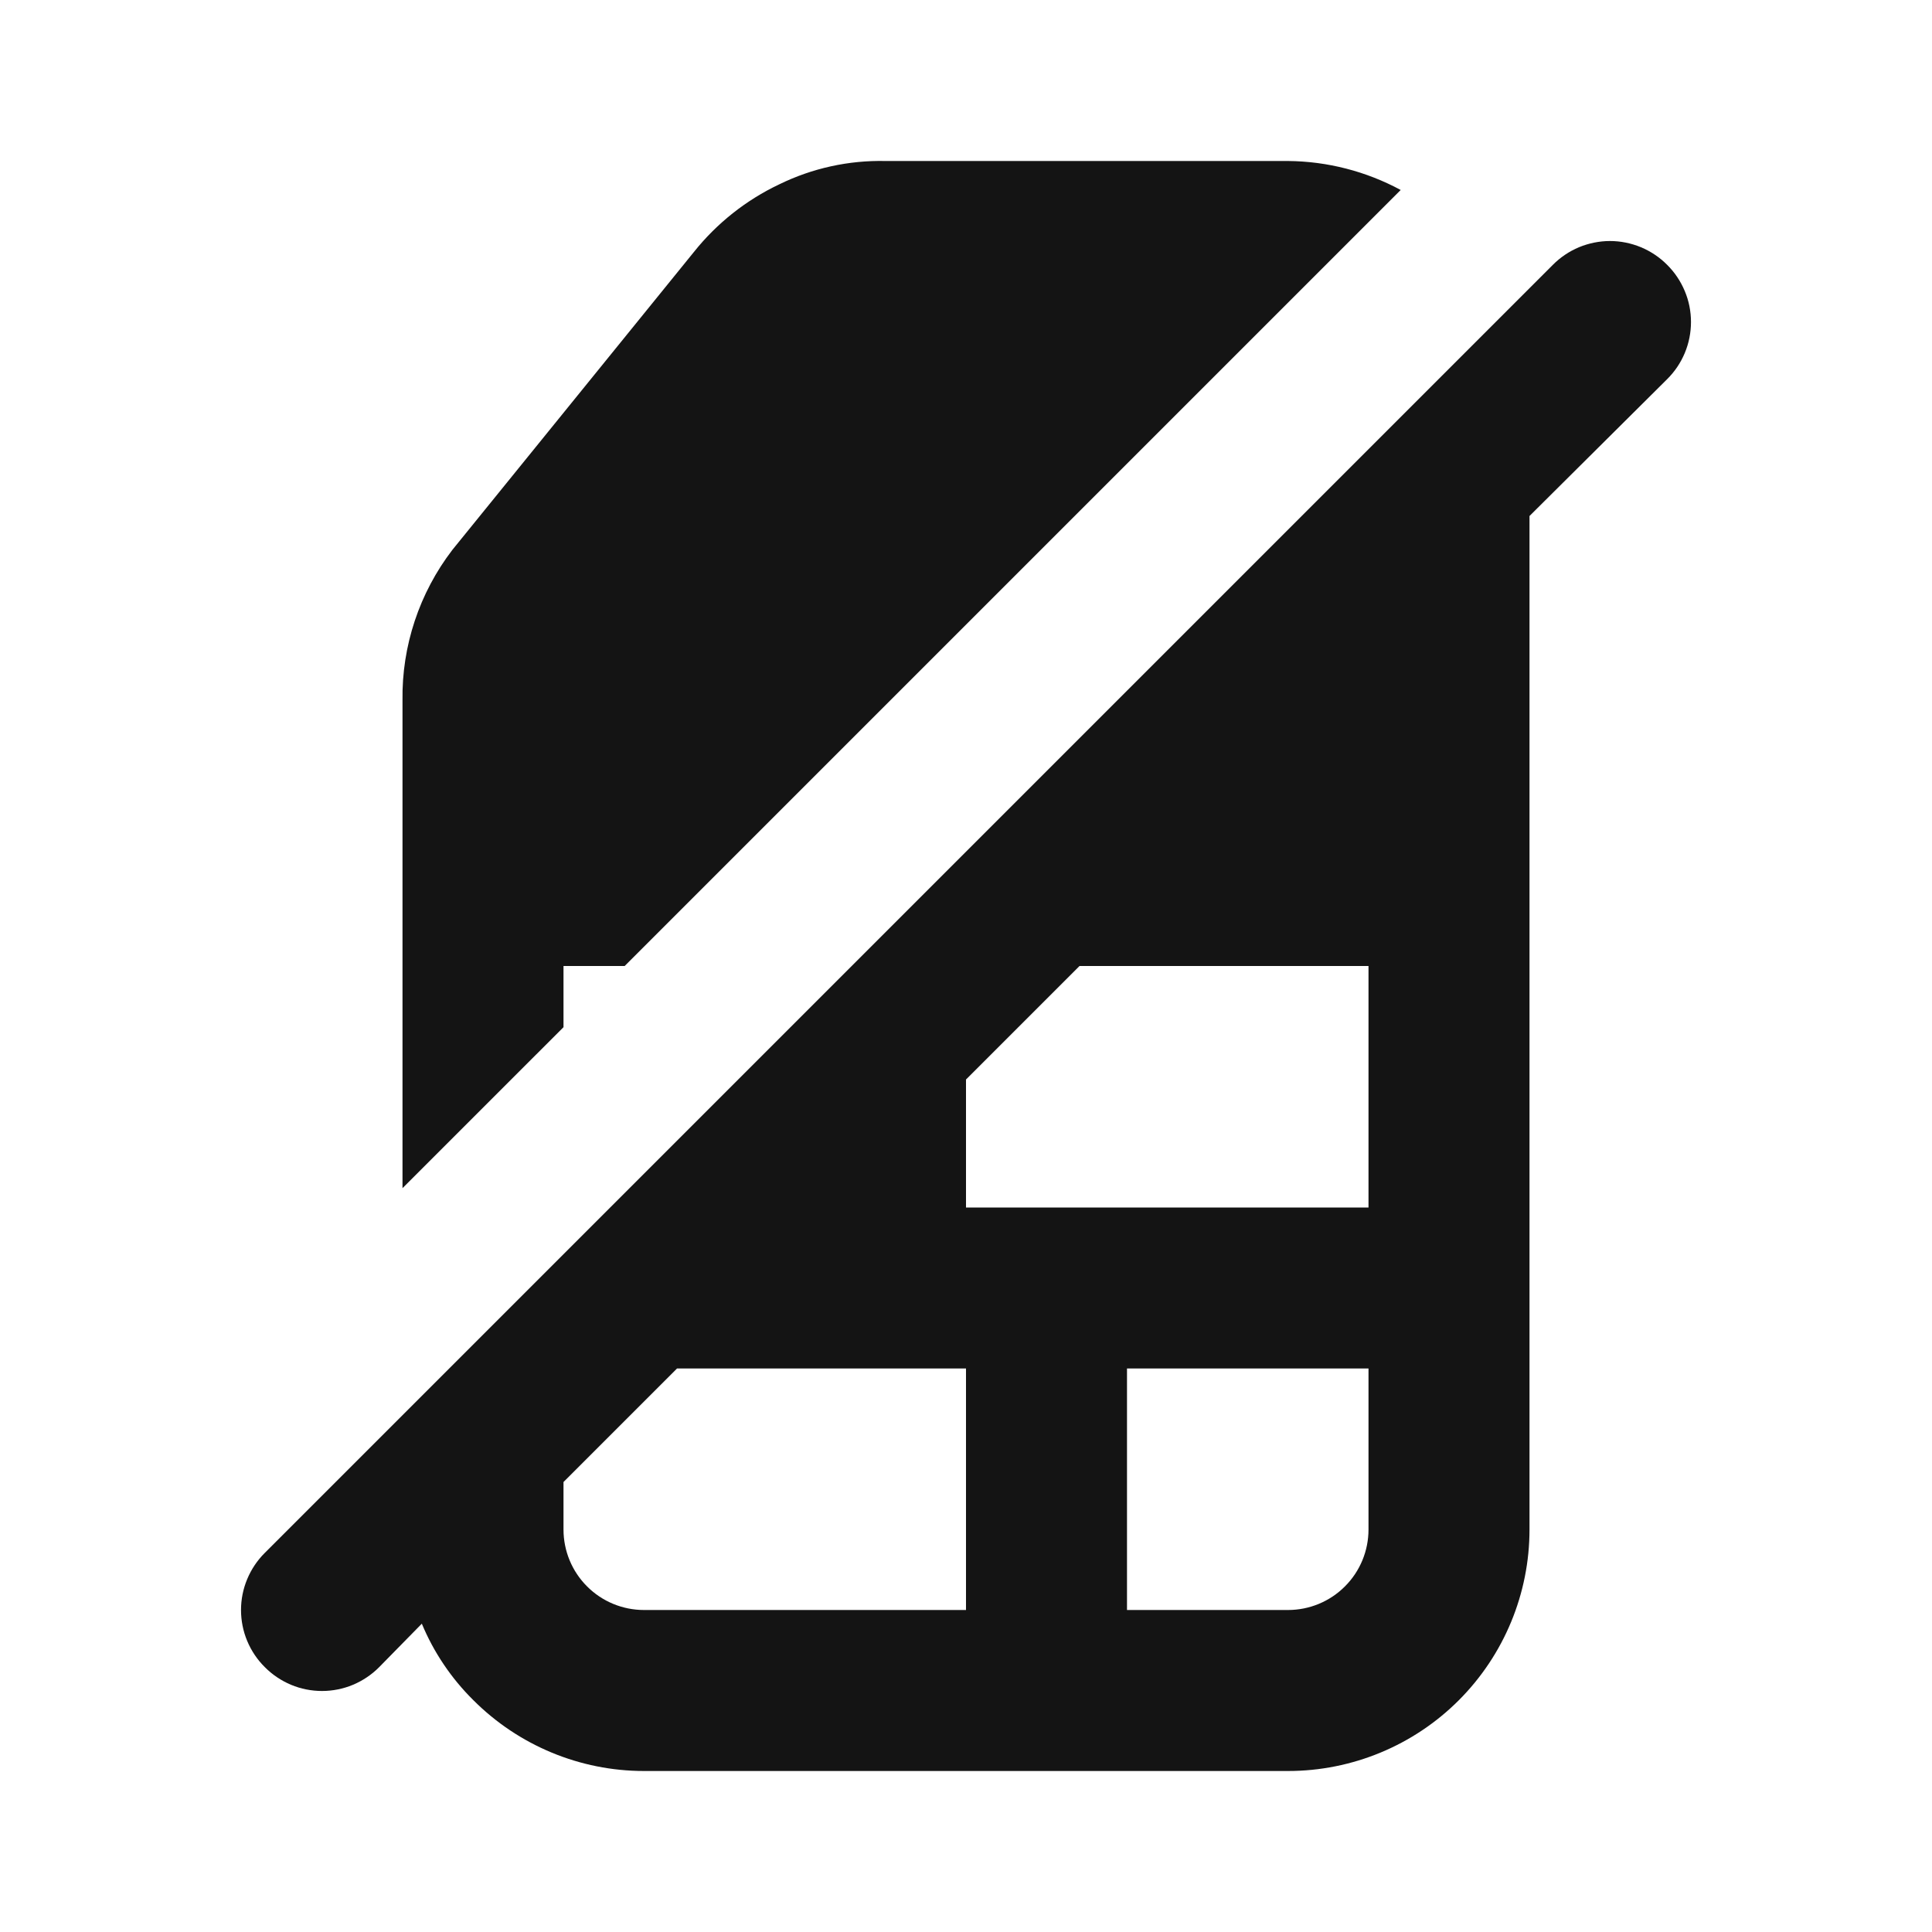 <svg width="24" height="24" viewBox="0 0 24 24" fill="none" xmlns="http://www.w3.org/2000/svg">
<path d="M20.71 3.29C20.617 3.196 20.506 3.122 20.384 3.071C20.263 3.021 20.132 2.994 20 2.994C19.868 2.994 19.737 3.021 19.615 3.071C19.494 3.122 19.383 3.196 19.29 3.29L3.29 19.29C3.196 19.383 3.122 19.494 3.071 19.616C3.02 19.738 2.994 19.868 2.994 20C2.994 20.132 3.02 20.263 3.071 20.385C3.122 20.507 3.196 20.617 3.29 20.71C3.383 20.804 3.494 20.878 3.615 20.929C3.737 20.98 3.868 21.006 4 21.006C4.132 21.006 4.263 20.98 4.385 20.929C4.506 20.878 4.617 20.804 4.71 20.71L5.24 20.17C5.388 20.526 5.606 20.849 5.88 21.12C6.442 21.683 7.205 22 8 22H16C16.796 22 17.559 21.684 18.121 21.122C18.684 20.559 19 19.796 19 19V6.41L20.71 4.71C20.804 4.617 20.878 4.507 20.929 4.385C20.98 4.263 21.006 4.132 21.006 4C21.006 3.868 20.98 3.737 20.929 3.616C20.878 3.494 20.804 3.383 20.71 3.29ZM12 20H8C7.735 20 7.48 19.895 7.293 19.707C7.105 19.52 7 19.265 7 19V18.41L8.41 17H12V20ZM17 19C17 19.265 16.895 19.52 16.707 19.707C16.52 19.895 16.265 20 16 20H14V17H17V19ZM17 15H12V13.41L13.41 12H17V15ZM7 12H7.76L17.4 2.36C16.97 2.128 16.489 2.004 16 2H11C10.543 1.99 10.091 2.089 9.68 2.29C9.267 2.486 8.905 2.773 8.62 3.13L5.62 6.83C5.209 7.366 4.99 8.025 5 8.7V14.76L7 12.76V12Z" fill="#141414"/>
</svg>
